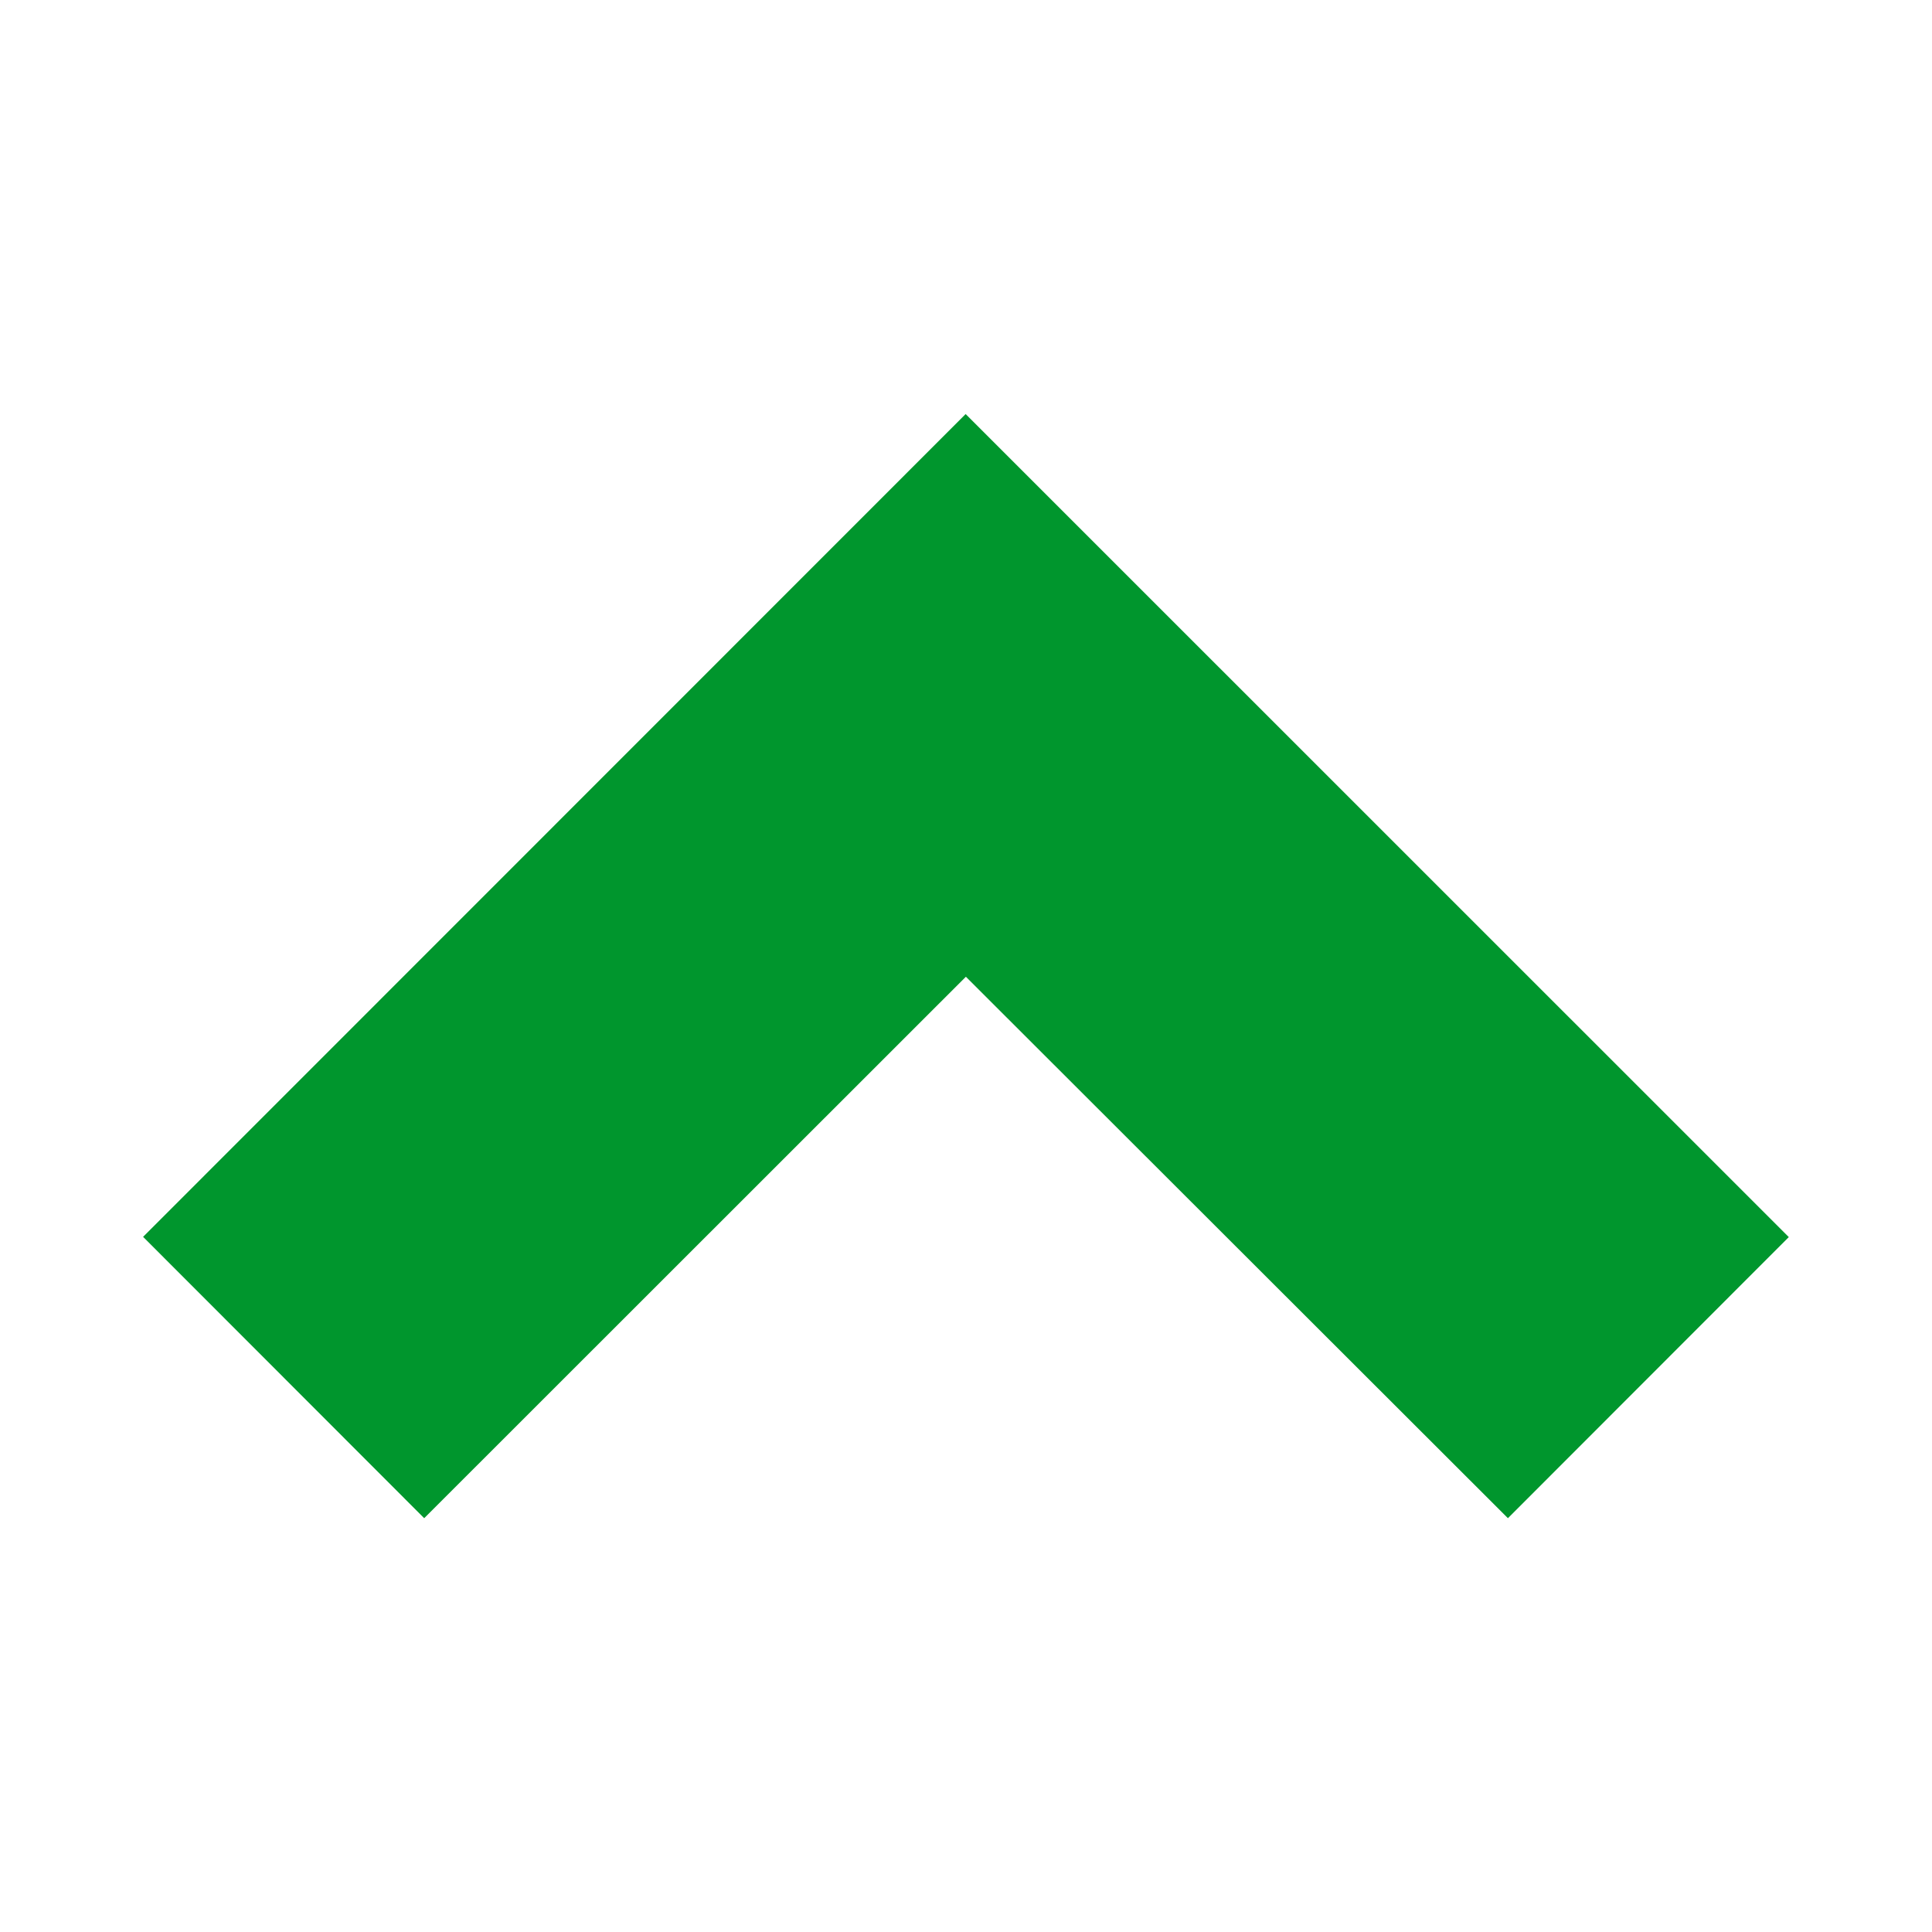 <svg width="16" height="16" xmlns="http://www.w3.org/2000/svg" shape-rendering="geometricPrecision" fill="#00962d"><path d="M7.999 8.089l4.489 4.484 2.326-2.328-6.817-6.816-6.812 6.814 2.328 2.33z"/></svg>